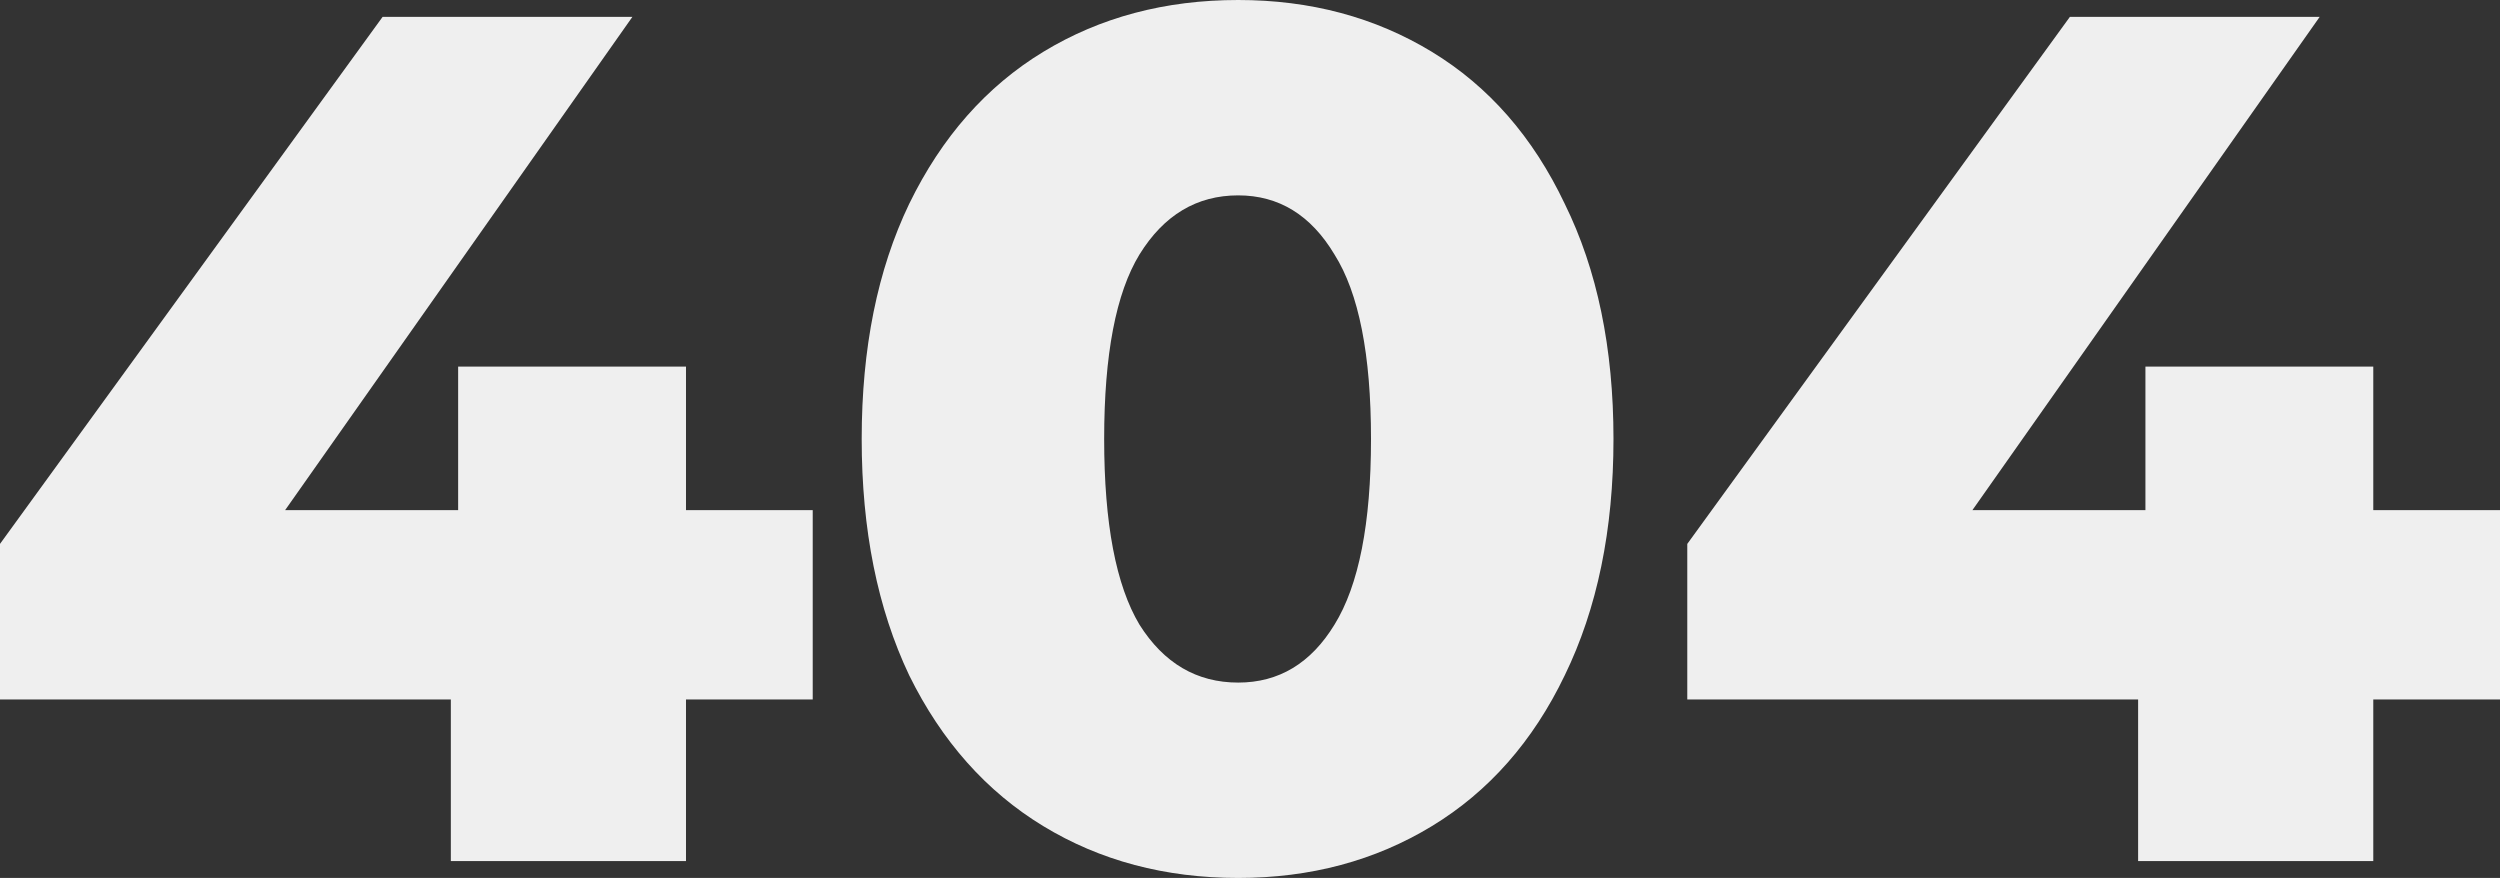 <svg width="635" height="223" viewBox="0 0 635 223" fill="none" xmlns="http://www.w3.org/2000/svg">
<rect x="0" y="0" width="635" height="223" fill="#333333" stroke="none"/>
<path d="M206.43 177.665H174.243V218.712H114.511V177.665H0V138.15L97.18 4.288H160.625L72.421 129.573H116.368V93.121H174.243V129.573H206.43V177.665Z" fill="#EFEFEF"/>
<path d="M314.502 223C295.932 223 279.426 218.609 264.983 209.828C250.541 201.047 239.193 188.284 230.94 171.538C222.893 154.589 218.87 134.576 218.87 111.5C218.87 88.424 222.893 68.513 230.94 51.768C239.193 34.818 250.541 21.953 264.983 13.172C279.426 4.391 295.932 0 314.502 0C332.865 0 349.268 4.391 363.711 13.172C378.154 21.953 389.398 34.818 397.445 51.768C405.698 68.513 409.825 88.424 409.825 111.5C409.825 134.576 405.698 154.589 397.445 171.538C389.398 188.284 378.154 201.047 363.711 209.828C349.268 218.609 332.865 223 314.502 223ZM314.502 173.376C324.818 173.376 332.968 168.475 338.952 158.673C345.141 148.667 348.236 132.942 348.236 111.5C348.236 90.058 345.141 74.435 338.952 64.633C332.968 54.627 324.818 49.624 314.502 49.624C303.979 49.624 295.623 54.627 289.433 64.633C283.45 74.435 280.458 90.058 280.458 111.5C280.458 132.942 283.45 148.667 289.433 158.673C295.623 168.475 303.979 173.376 314.502 173.376Z" fill="#EFEFEF"/>
<path d="M635 177.665H602.813V218.712H543.082V177.665H428.57V138.15L525.75 4.288H589.196L500.991 129.573H544.939V93.121H602.813V129.573H635V177.665Z" fill="#EFEFEF"/>
</svg>
